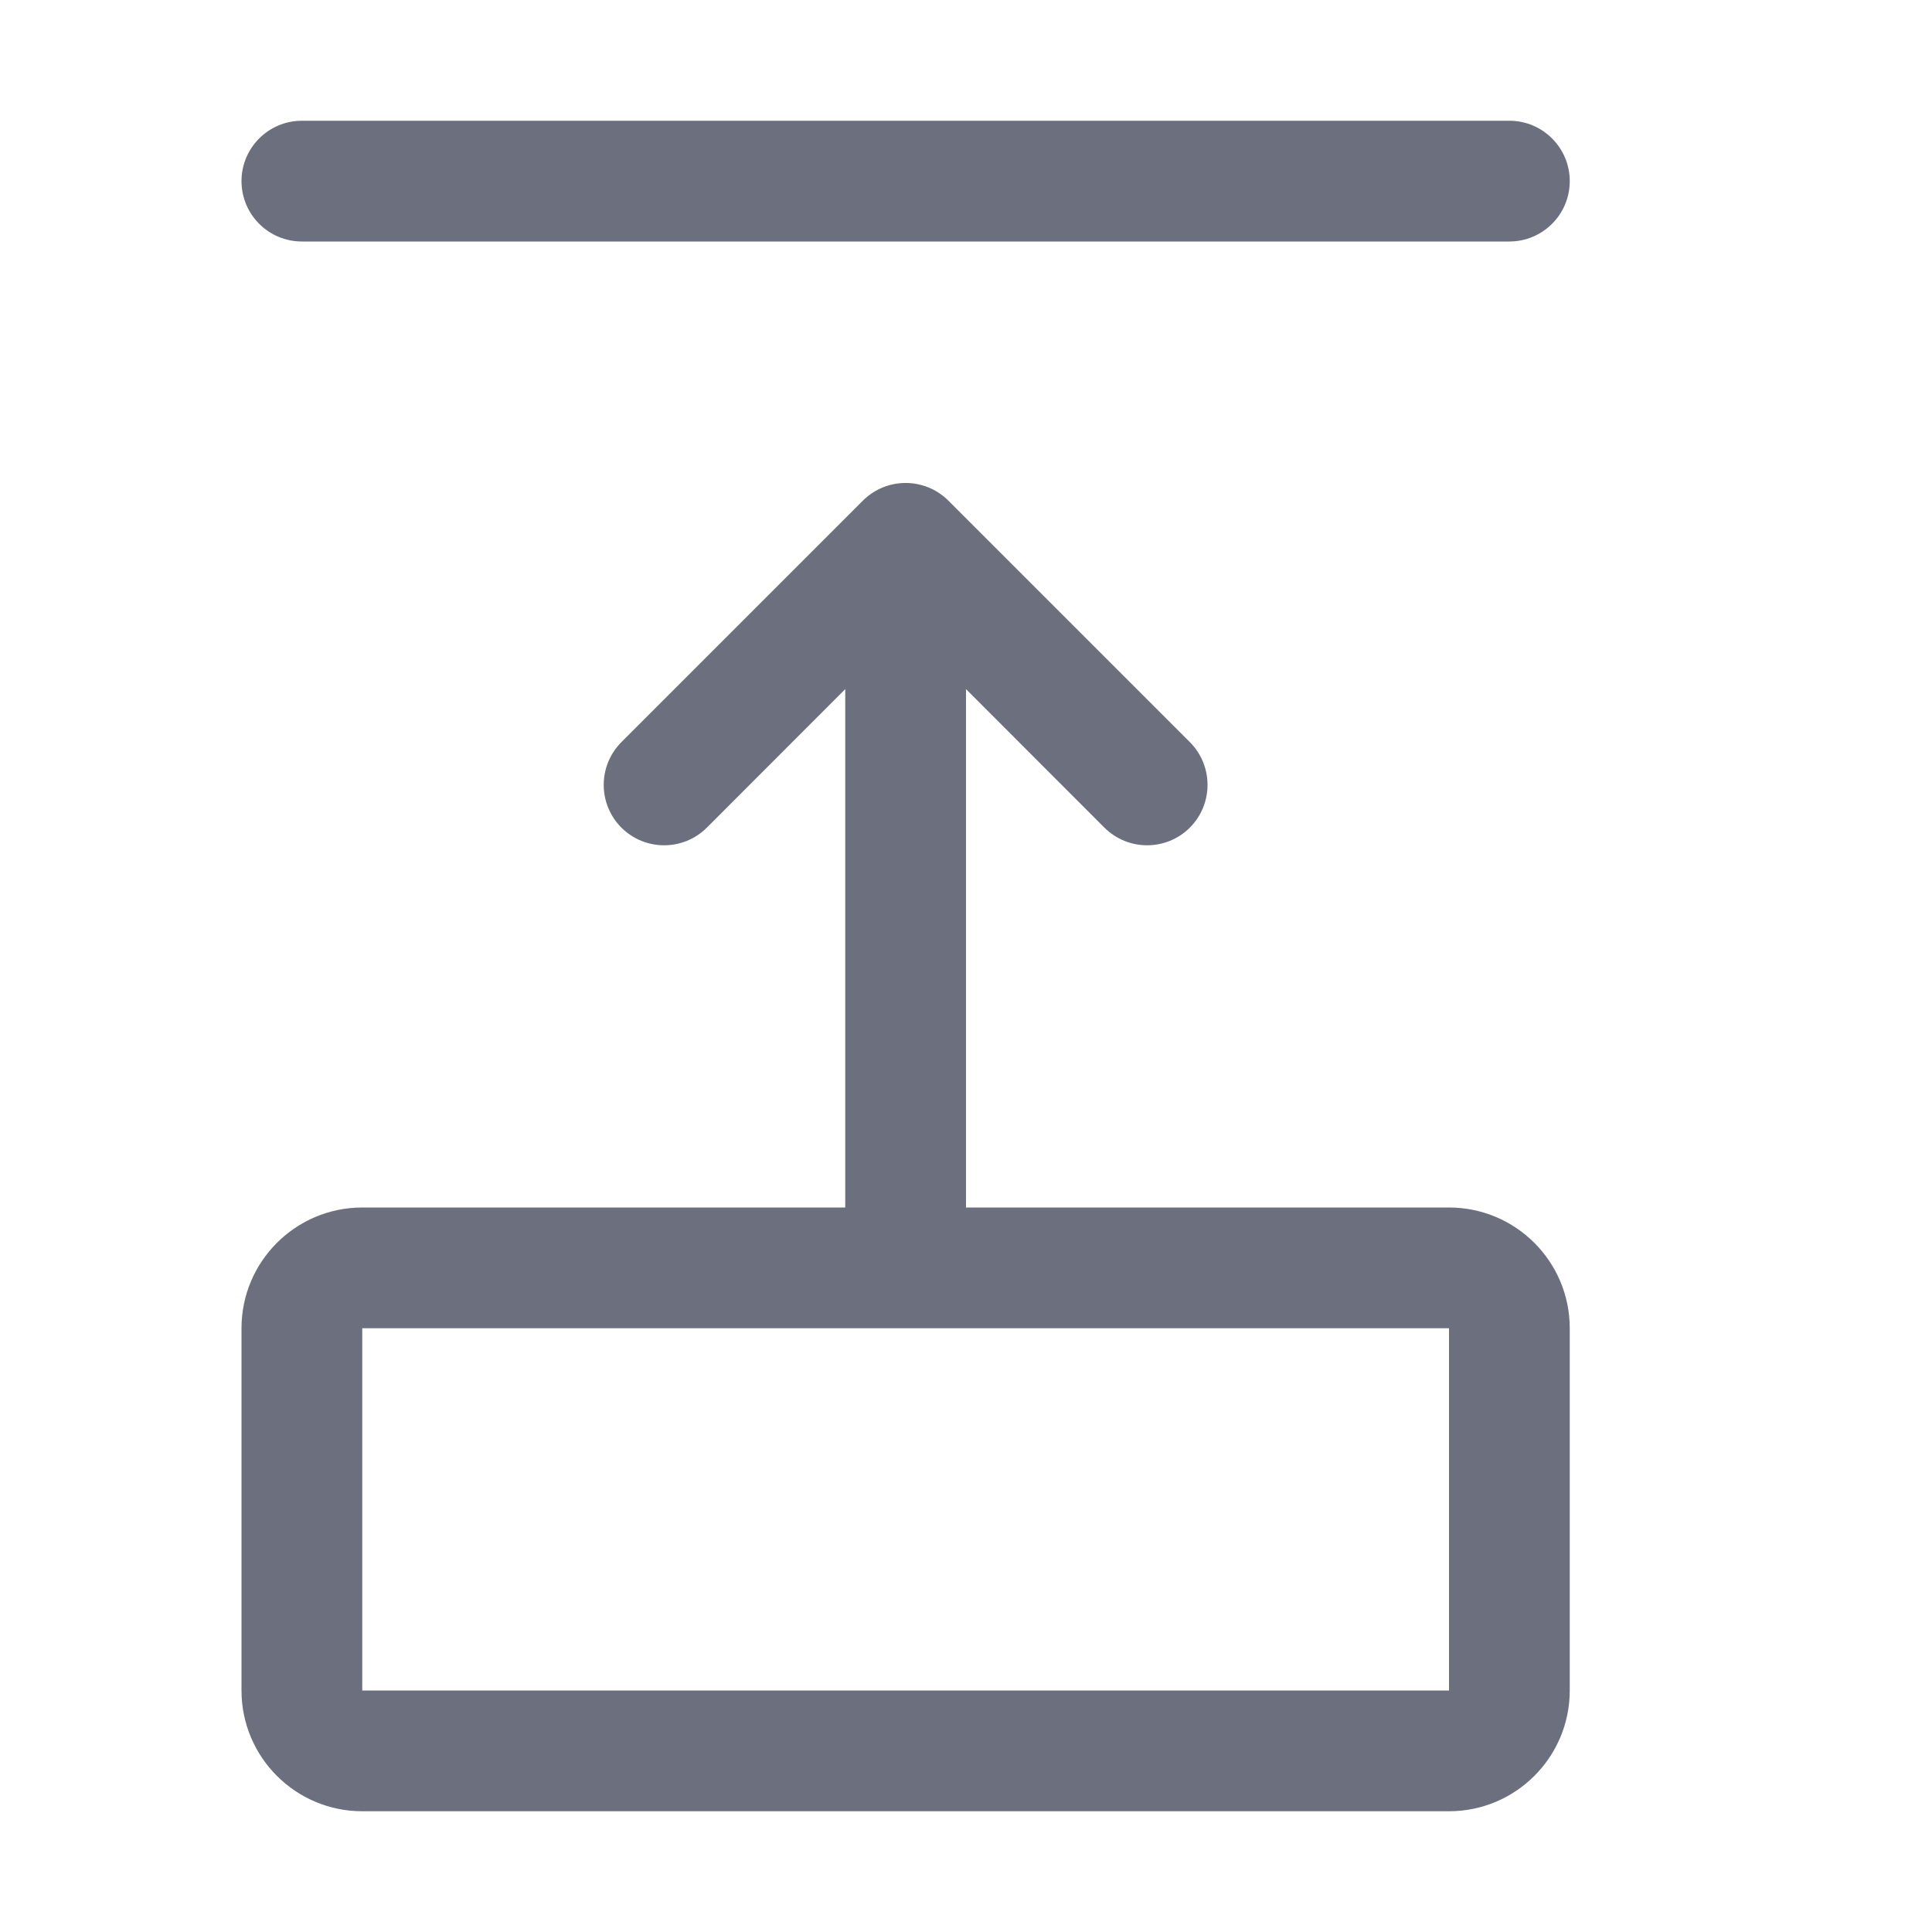 <svg width="16" height="16" viewBox="0 0 16 16" fill="none" xmlns="http://www.w3.org/2000/svg">
<path d="M12.5 2C12.776 2 13 1.776 13 1.5C13 1.224 12.776 1 12.5 1H2.5C2.224 1 2 1.224 2 1.5C2 1.776 2.224 2 2.5 2L12.5 2Z" fill="#6C707E"/>
<path fill-rule="evenodd" clip-rule="evenodd" d="M8 10L12 10C12.552 10 13 10.448 13 11V14C13 14.552 12.552 15 12 15L3 15C2.448 15 2 14.552 2 14V11C2 10.448 2.448 10 3 10L7 10V5.707L5.854 6.854C5.658 7.049 5.342 7.049 5.146 6.854C4.951 6.658 4.951 6.342 5.146 6.146L7.146 4.146C7.342 3.951 7.658 3.951 7.854 4.146L9.854 6.146C10.049 6.342 10.049 6.658 9.854 6.854C9.658 7.049 9.342 7.049 9.146 6.854L8 5.707V10ZM12 14L12 11H3L3 14H12Z" fill="#6C707E"/>
</svg>

